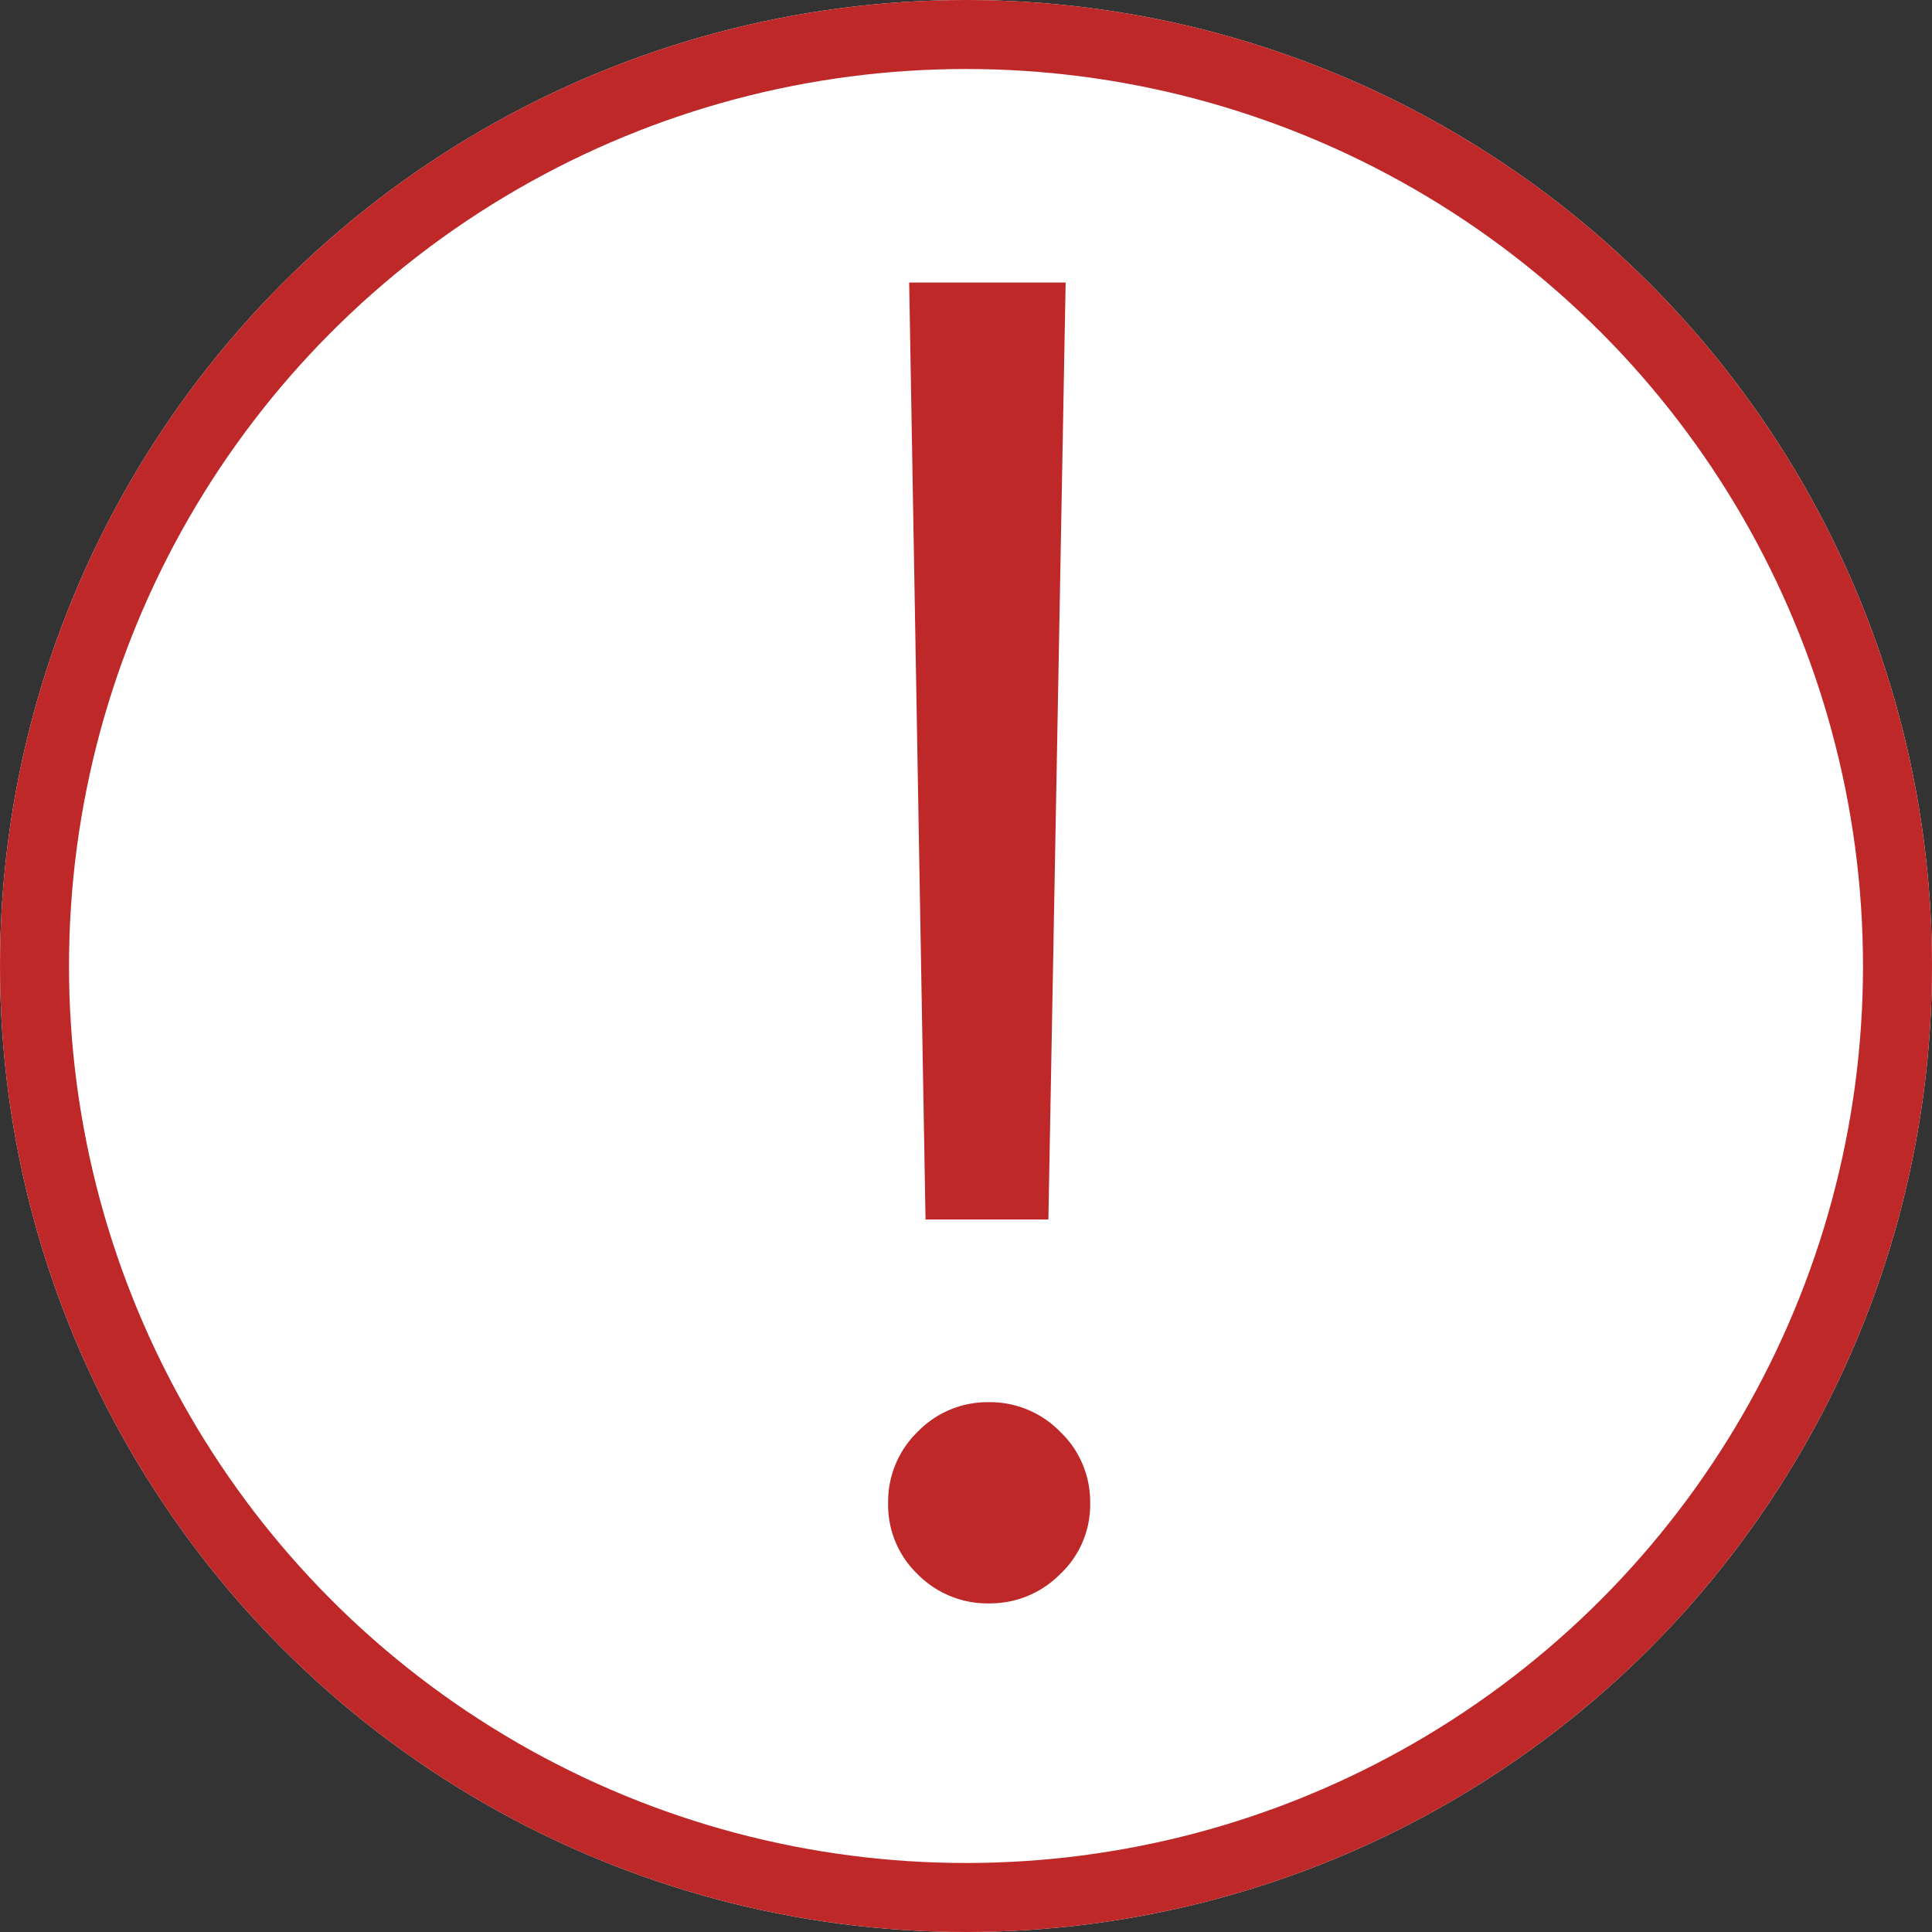 <svg xmlns="http://www.w3.org/2000/svg" width="56" height="56" viewBox="0 0 56 56">
  <rect x="0" y="0" width="56" height="56" fill="#333333" stroke="none"/>
  <g id="Group_282" data-name="Group 282" transform="translate(-779 -116)">
    <g id="Group_280" data-name="Group 280">
      <g id="Group_281" data-name="Group 281">
        <g id="Ellipse_36" data-name="Ellipse 36" transform="translate(779 116)" fill="#fff" stroke="#be2828" stroke-width="2">
          <circle cx="28" cy="28" r="28" stroke="none"/>
          <circle cx="28" cy="28" r="27" fill="none"/>
        </g>
      </g>
    </g>
    <path id="Path_370" data-name="Path 370" d="M9.888-37.811l-.5,27.158H5.827L5.353-37.811ZM7.673.475A2.842,2.842,0,0,1,5.6-.369a2.777,2.777,0,0,1-.857-2.057A2.82,2.82,0,0,1,5.6-4.5a2.82,2.82,0,0,1,2.07-.857A2.833,2.833,0,0,1,9.729-4.5a2.8,2.8,0,0,1,.87,2.07,2.756,2.756,0,0,1-.87,2.057A2.856,2.856,0,0,1,7.673.475Z" transform="translate(800 162)" fill="#be2828"/>
  </g>
</svg>
